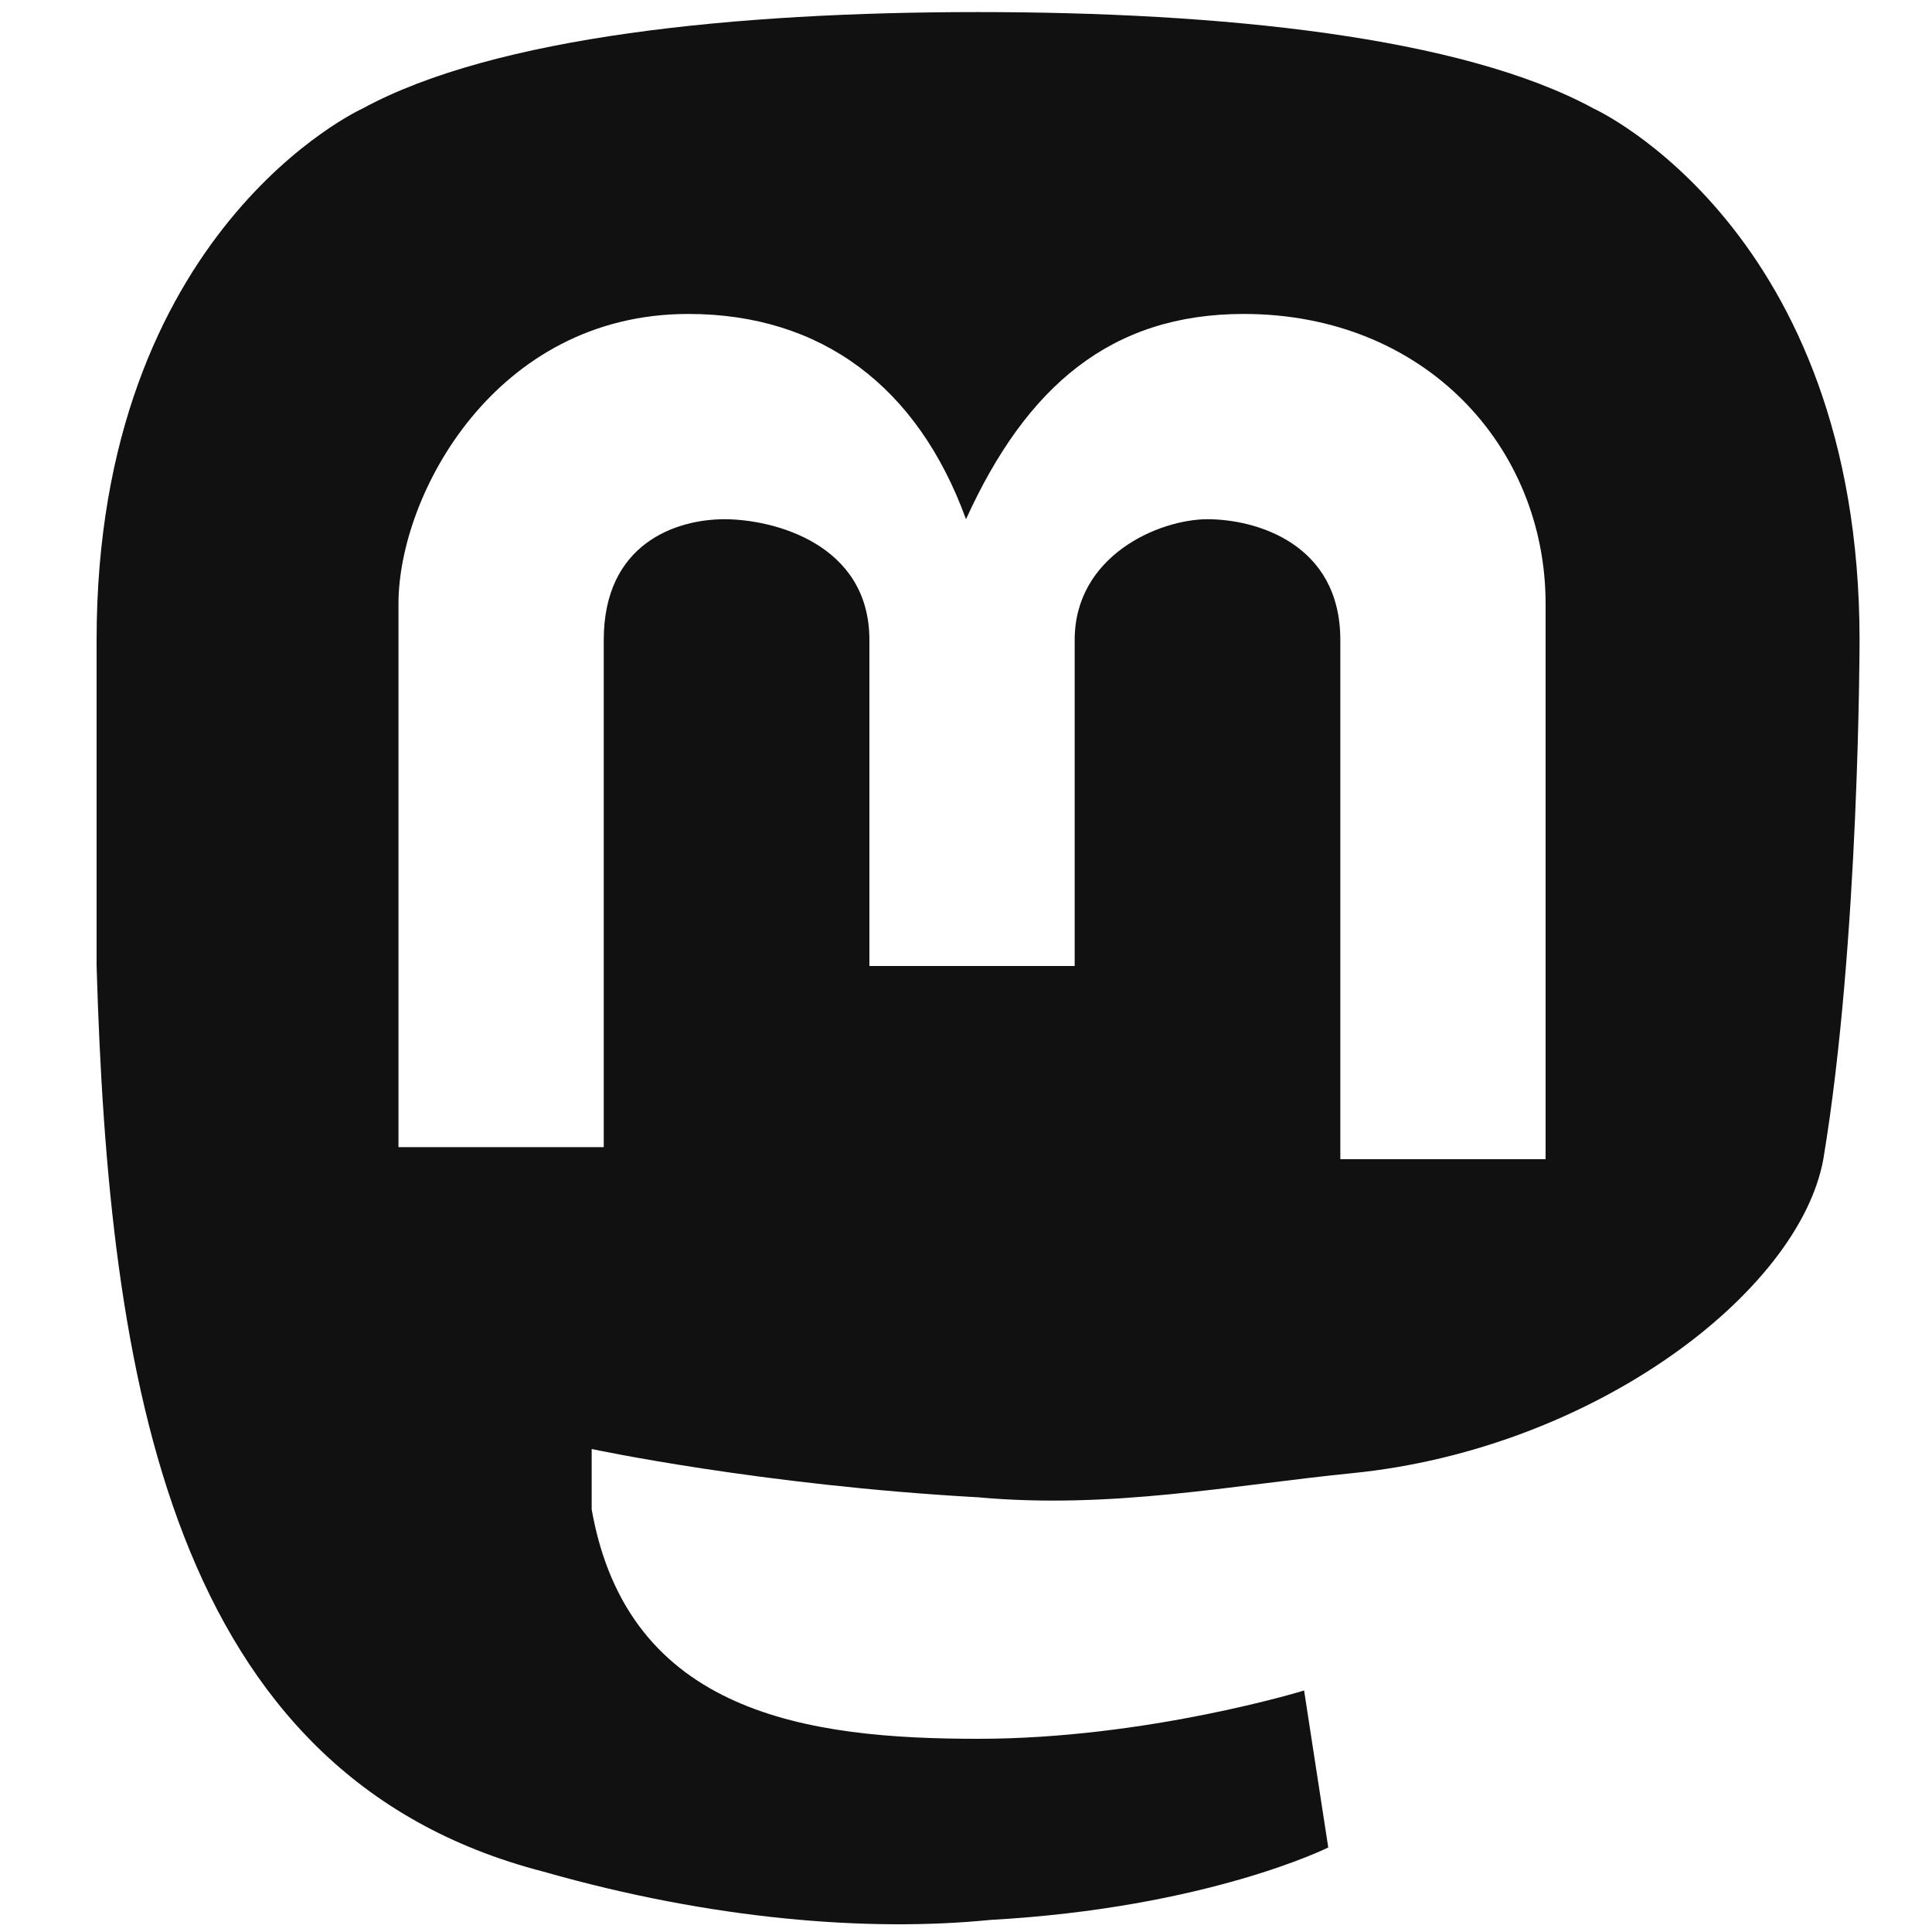 <svg version="1.1" id="Layer_1" xmlns="http://www.w3.org/2000/svg" x="0" y="0" viewBox="0 0 16 16" xml:space="preserve" enable-background="new 0 0 16 16" width="16" height="16"><g class="nc-icon-wrapper" fill="#111111"><title>mastodon</title><path class="st0" d="M8.1.1c-2 0-4 .2-5.1.8C3 .9.8 1.9.8 5.3V8c.1 3.4.6 6.7 3.7 7.5 1.4.4 2.7.5 3.7.4 1.8-.1 2.8-.6 2.8-.6l-.2-1.3s-1.3.4-2.7.4c-1.4 0-2.9-.2-3.2-1.9V12s1.4.3 3.2.4c1.1.1 2.1-.1 3.1-.2 2-.2 3.7-1.5 3.9-2.6.3-1.8.3-4.3.3-4.3 0-3.4-2.2-4.4-2.2-4.4C12.1.3 10.1.1 8.1.1zM5.7 2.6c1.1 0 1.9.6 2.3 1.7.5-1.1 1.2-1.7 2.3-1.7 1.5 0 2.5 1.1 2.5 2.4v4.6h-1.7V5.3c0-.8-.7-1-1.1-1s-1.1.3-1.1 1V8H7.2V5.3c0-.8-.8-1-1.2-1-.4 0-1 .2-1 1v4.2H3.3V5c0-.9.8-2.4 2.4-2.4z" fill="#111111"/></g></svg>